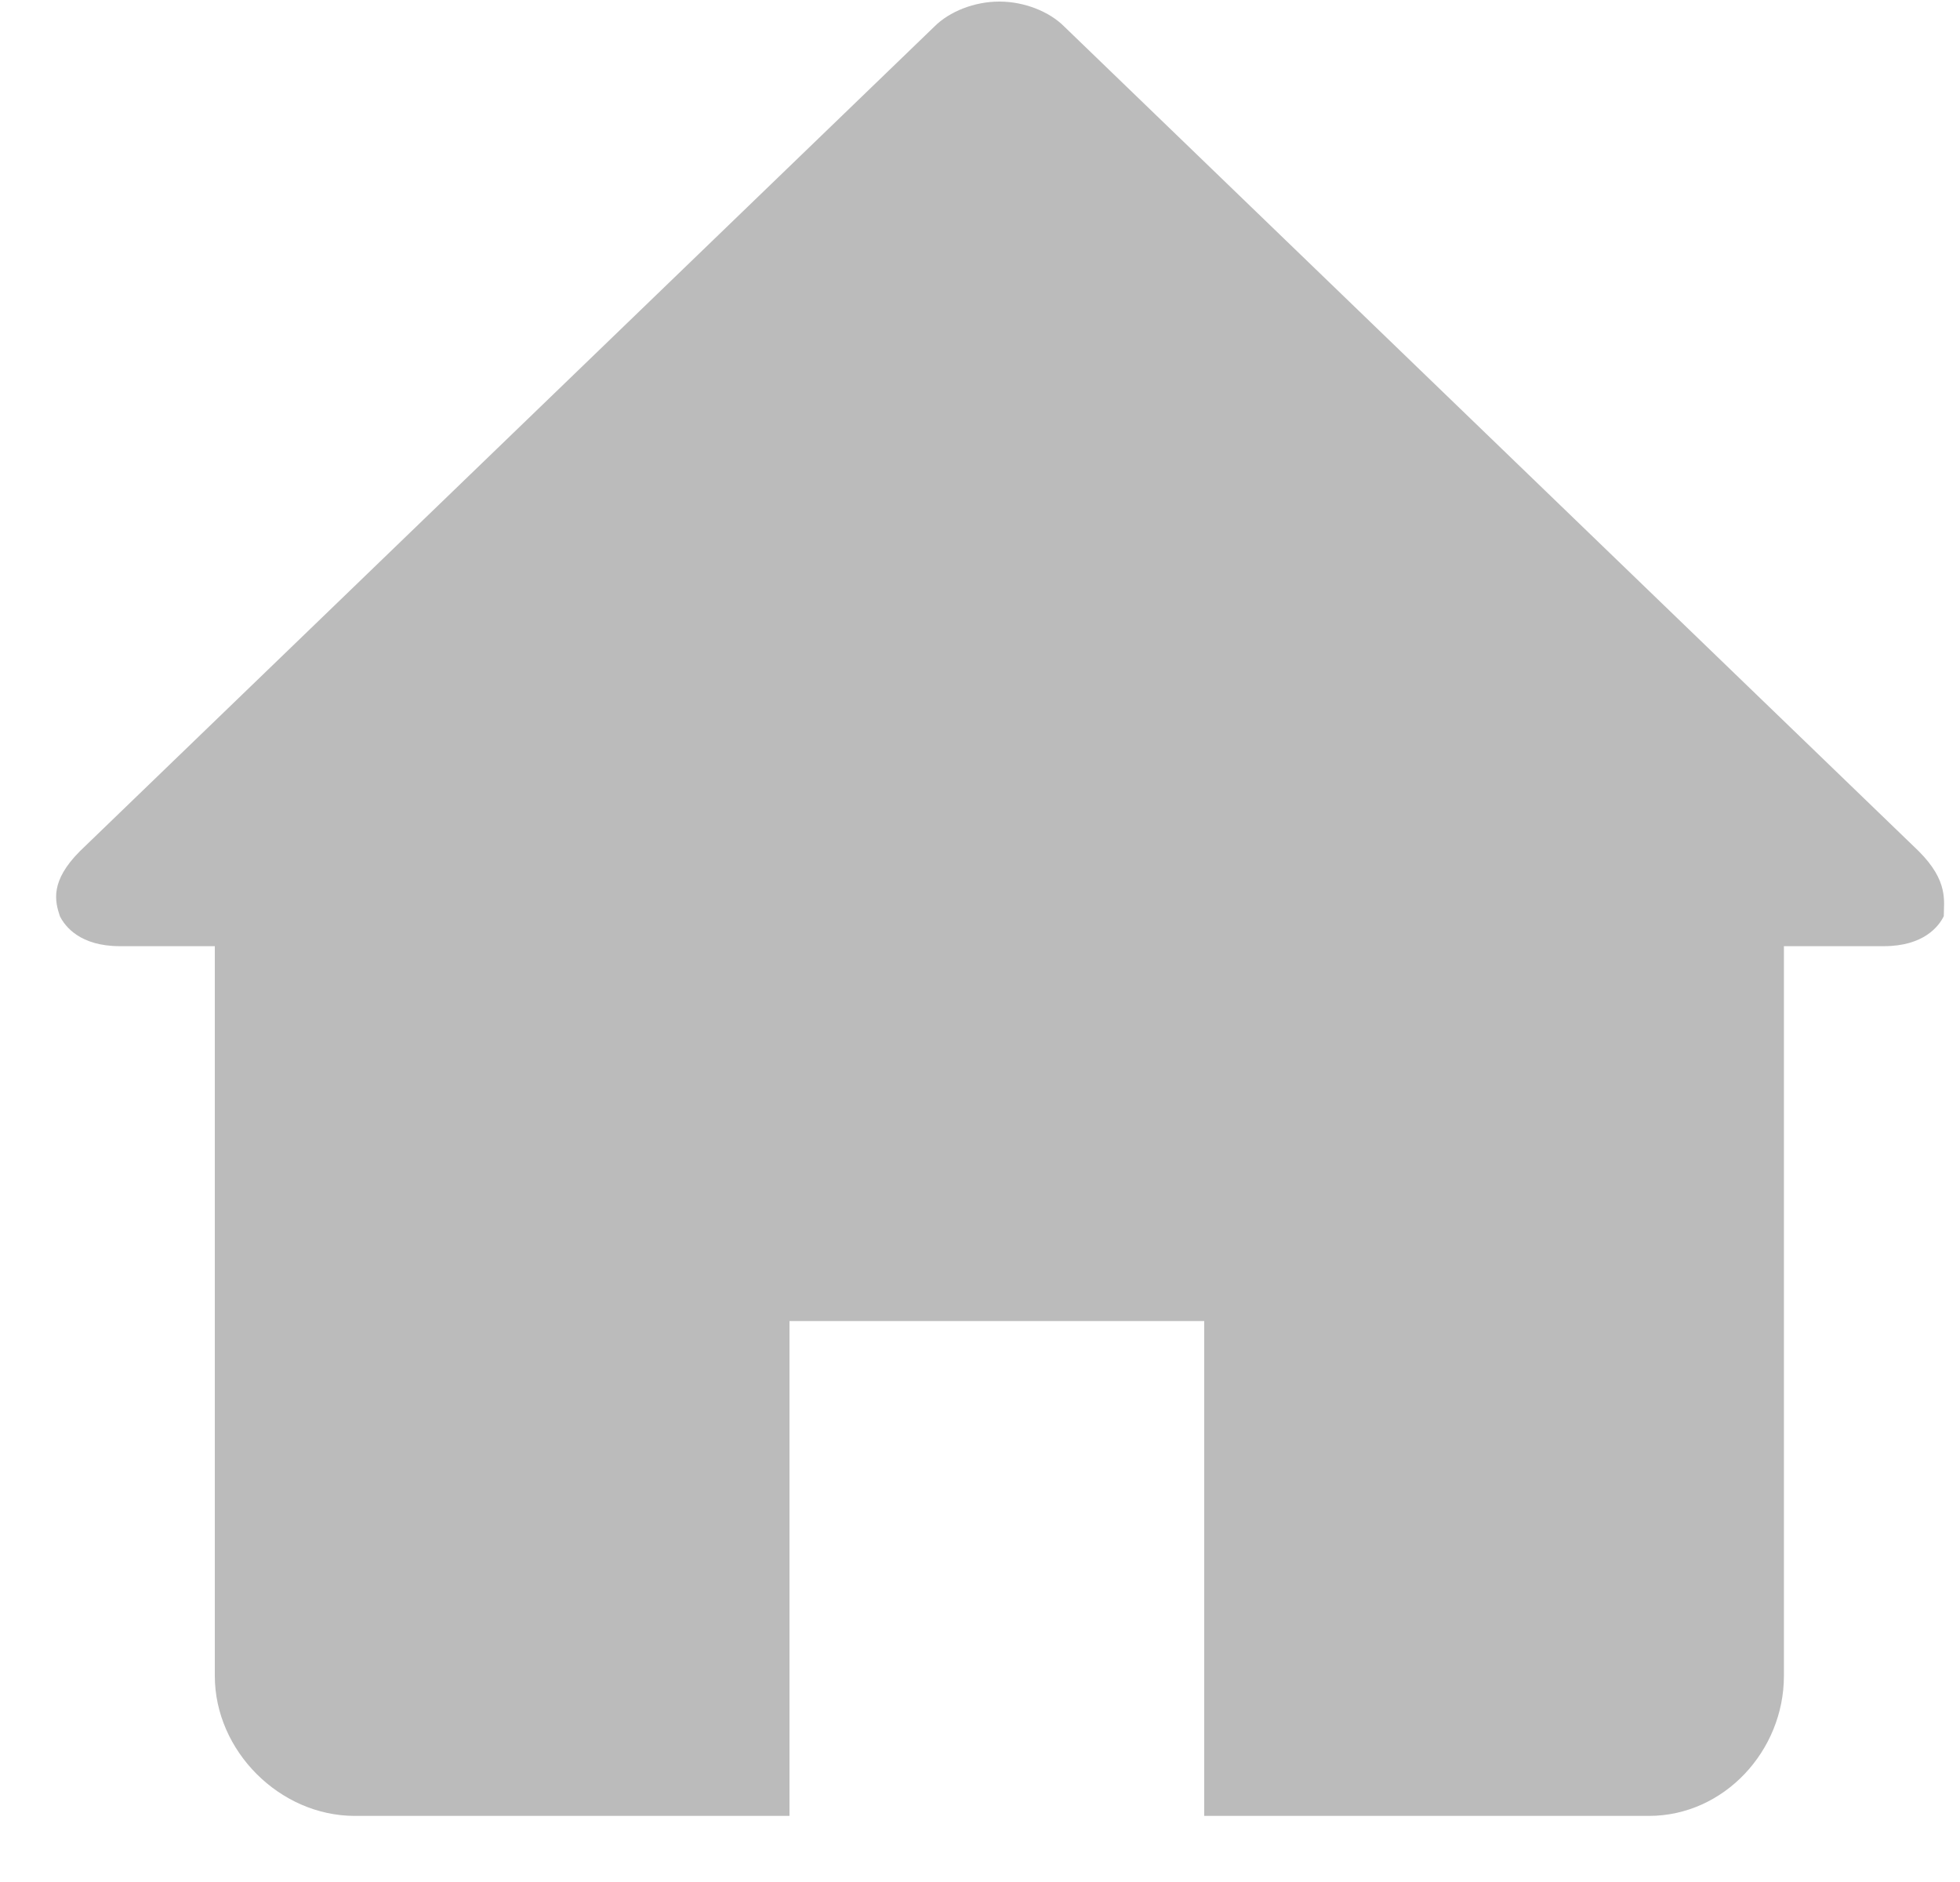 <svg width="25" height="24" viewBox="0 0 25 24" fill="none" xmlns="http://www.w3.org/2000/svg">
<path d="M24.474 10.855L13.575 0.339C13.384 0.147 13.065 0.02 12.747 0.02C12.428 0.02 12.109 0.147 11.918 0.339L1.019 10.855C0.637 11.238 0.7 11.493 0.764 11.684C0.828 11.812 1.019 12.066 1.529 12.066H2.74V21.372C2.74 22.328 3.568 23.157 4.525 23.157H10.07V16.847H15.36V23.157H21.033C21.989 23.157 22.754 22.328 22.754 21.372V12.066H24.028C24.538 12.066 24.73 11.812 24.793 11.684C24.793 11.493 24.857 11.238 24.474 10.855Z" fill="#BBBBBB"/>
</svg>
